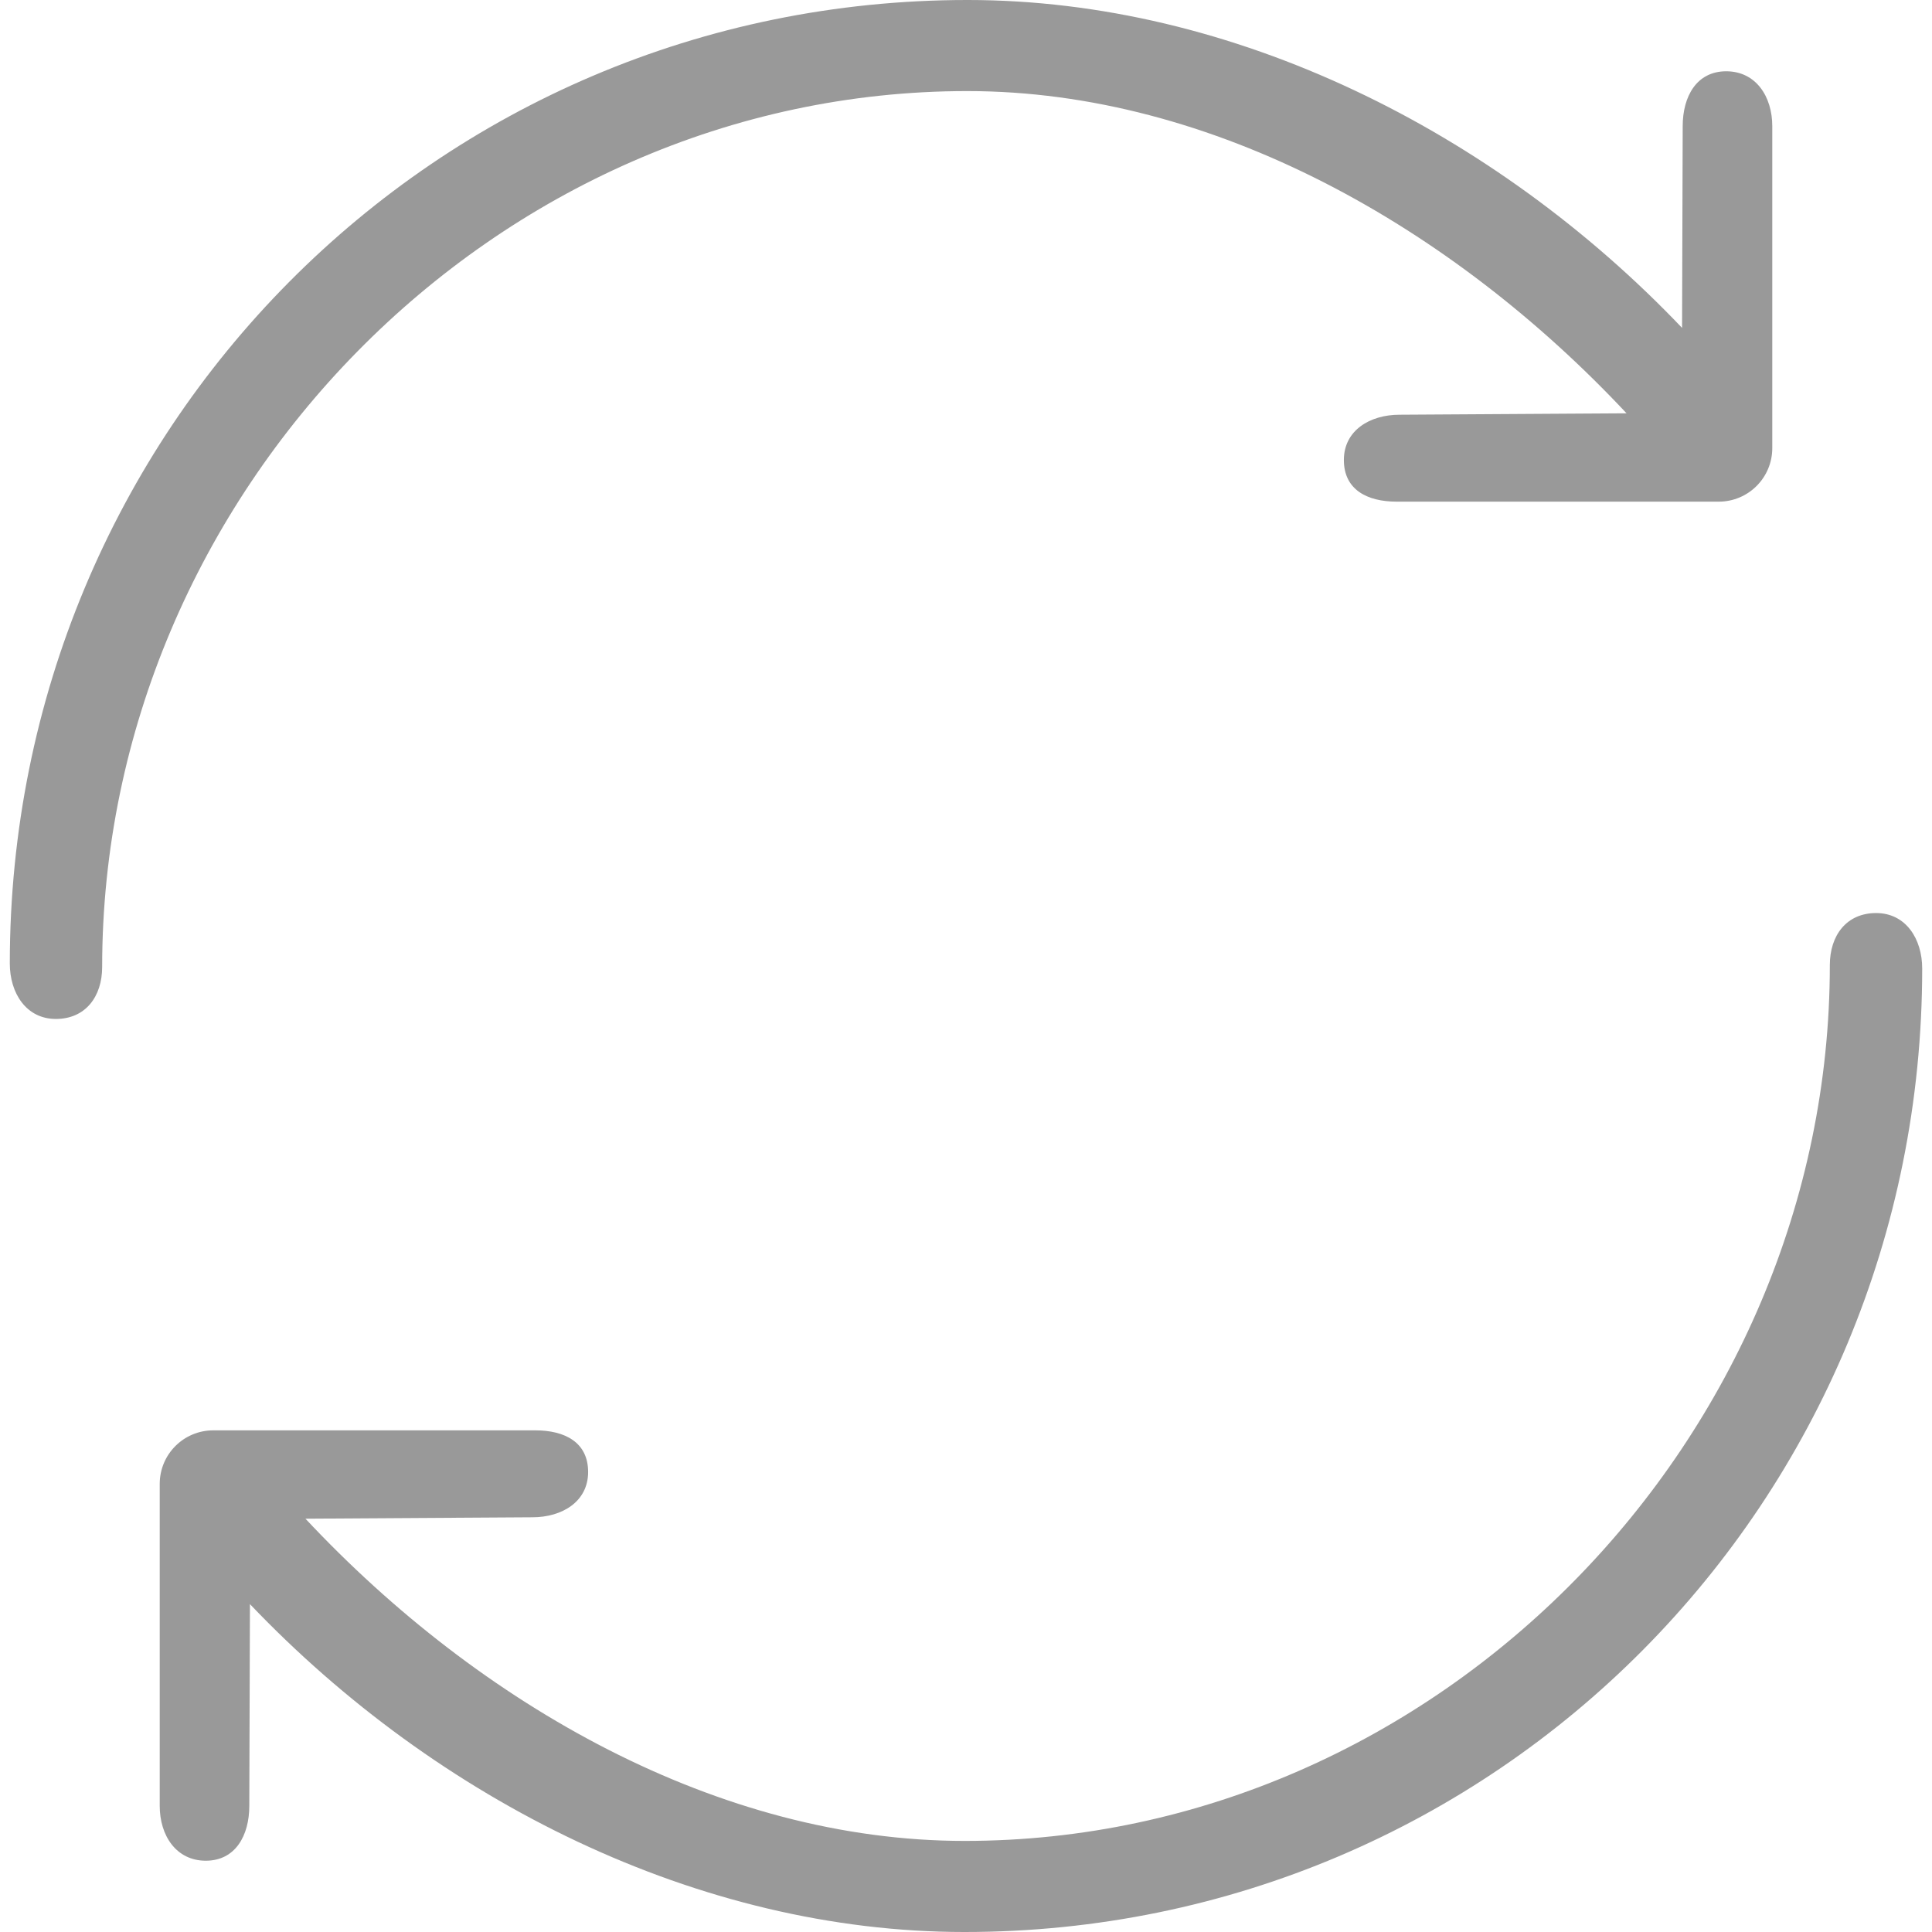 <?xml version="1.0" encoding="UTF-8"?>
<!DOCTYPE svg PUBLIC "-//W3C//DTD SVG 1.1//EN" "http://www.w3.org/Graphics/SVG/1.1/DTD/svg11.dtd">
<!-- Creator: CorelDRAW X7 -->
<svg xmlns="http://www.w3.org/2000/svg" xml:space="preserve" width="50px" height="50px" version="1.1" style="shape-rendering:geometricPrecision; text-rendering:geometricPrecision; image-rendering:optimizeQuality; fill-rule:evenodd; clip-rule:evenodd"
viewBox="0 0 764684 765190"
 xmlns:xlink="http://www.w3.org/1999/xlink">
 <defs>
  <style type="text/css">
   <![CDATA[
    .fil0 {fill:none}
    .fil1 {fill:#999999}
   ]]>
  </style>
 </defs>
 <g id="Layer_x0020_1">
  <rect class="fil0" x="-9" y="247" width="764702" height="764702"/>
  <g id="_624892480">
   <path class="fil1" d="M382866 36074c97401,0 192002,53830 261097,127622l-89905 560c-11741,0 -22056,6196 -22056,17937 0,11742 9195,16493 20936,16493l127514 0c11741,0 21225,-9484 21225,-21226l0 -127495c0,-11742 -6503,-21731 -18245,-21731 -11741,0 -17233,9989 -17233,21731l-252 79897c-74135,-77820 -177732,-129862 -282955,-129862 -210897,0 -379361,170705 -379361,381601 0,11742 6503,21966 18244,21966 11724,0 18335,-8851 18335,-20593 18,-187413 155242,-346900 342656,-346900z"/>
   <path class="fil1" d="M381818 729116c-97401,0 -192002,-53830 -261096,-127622l89904 -560c11742,0 22056,-6196 22056,-17937 0,-11742 -9194,-16493 -20936,-16493l-127514 0c-11741,0 -21225,9484 -21225,21226l0 127495c0,11742 6503,21731 18245,21731 11741,0 17233,-9989 17233,-21731l253 -79897c74134,77820 177731,129862 282954,129862 210897,0 379361,-170705 379361,-381601 0,-11742 -6503,-21966 -18244,-21966 -11724,0 -18335,8851 -18335,20593 -18,187413 -155242,346900 -342656,346900z"/>
  </g>
 </g>
</svg>
